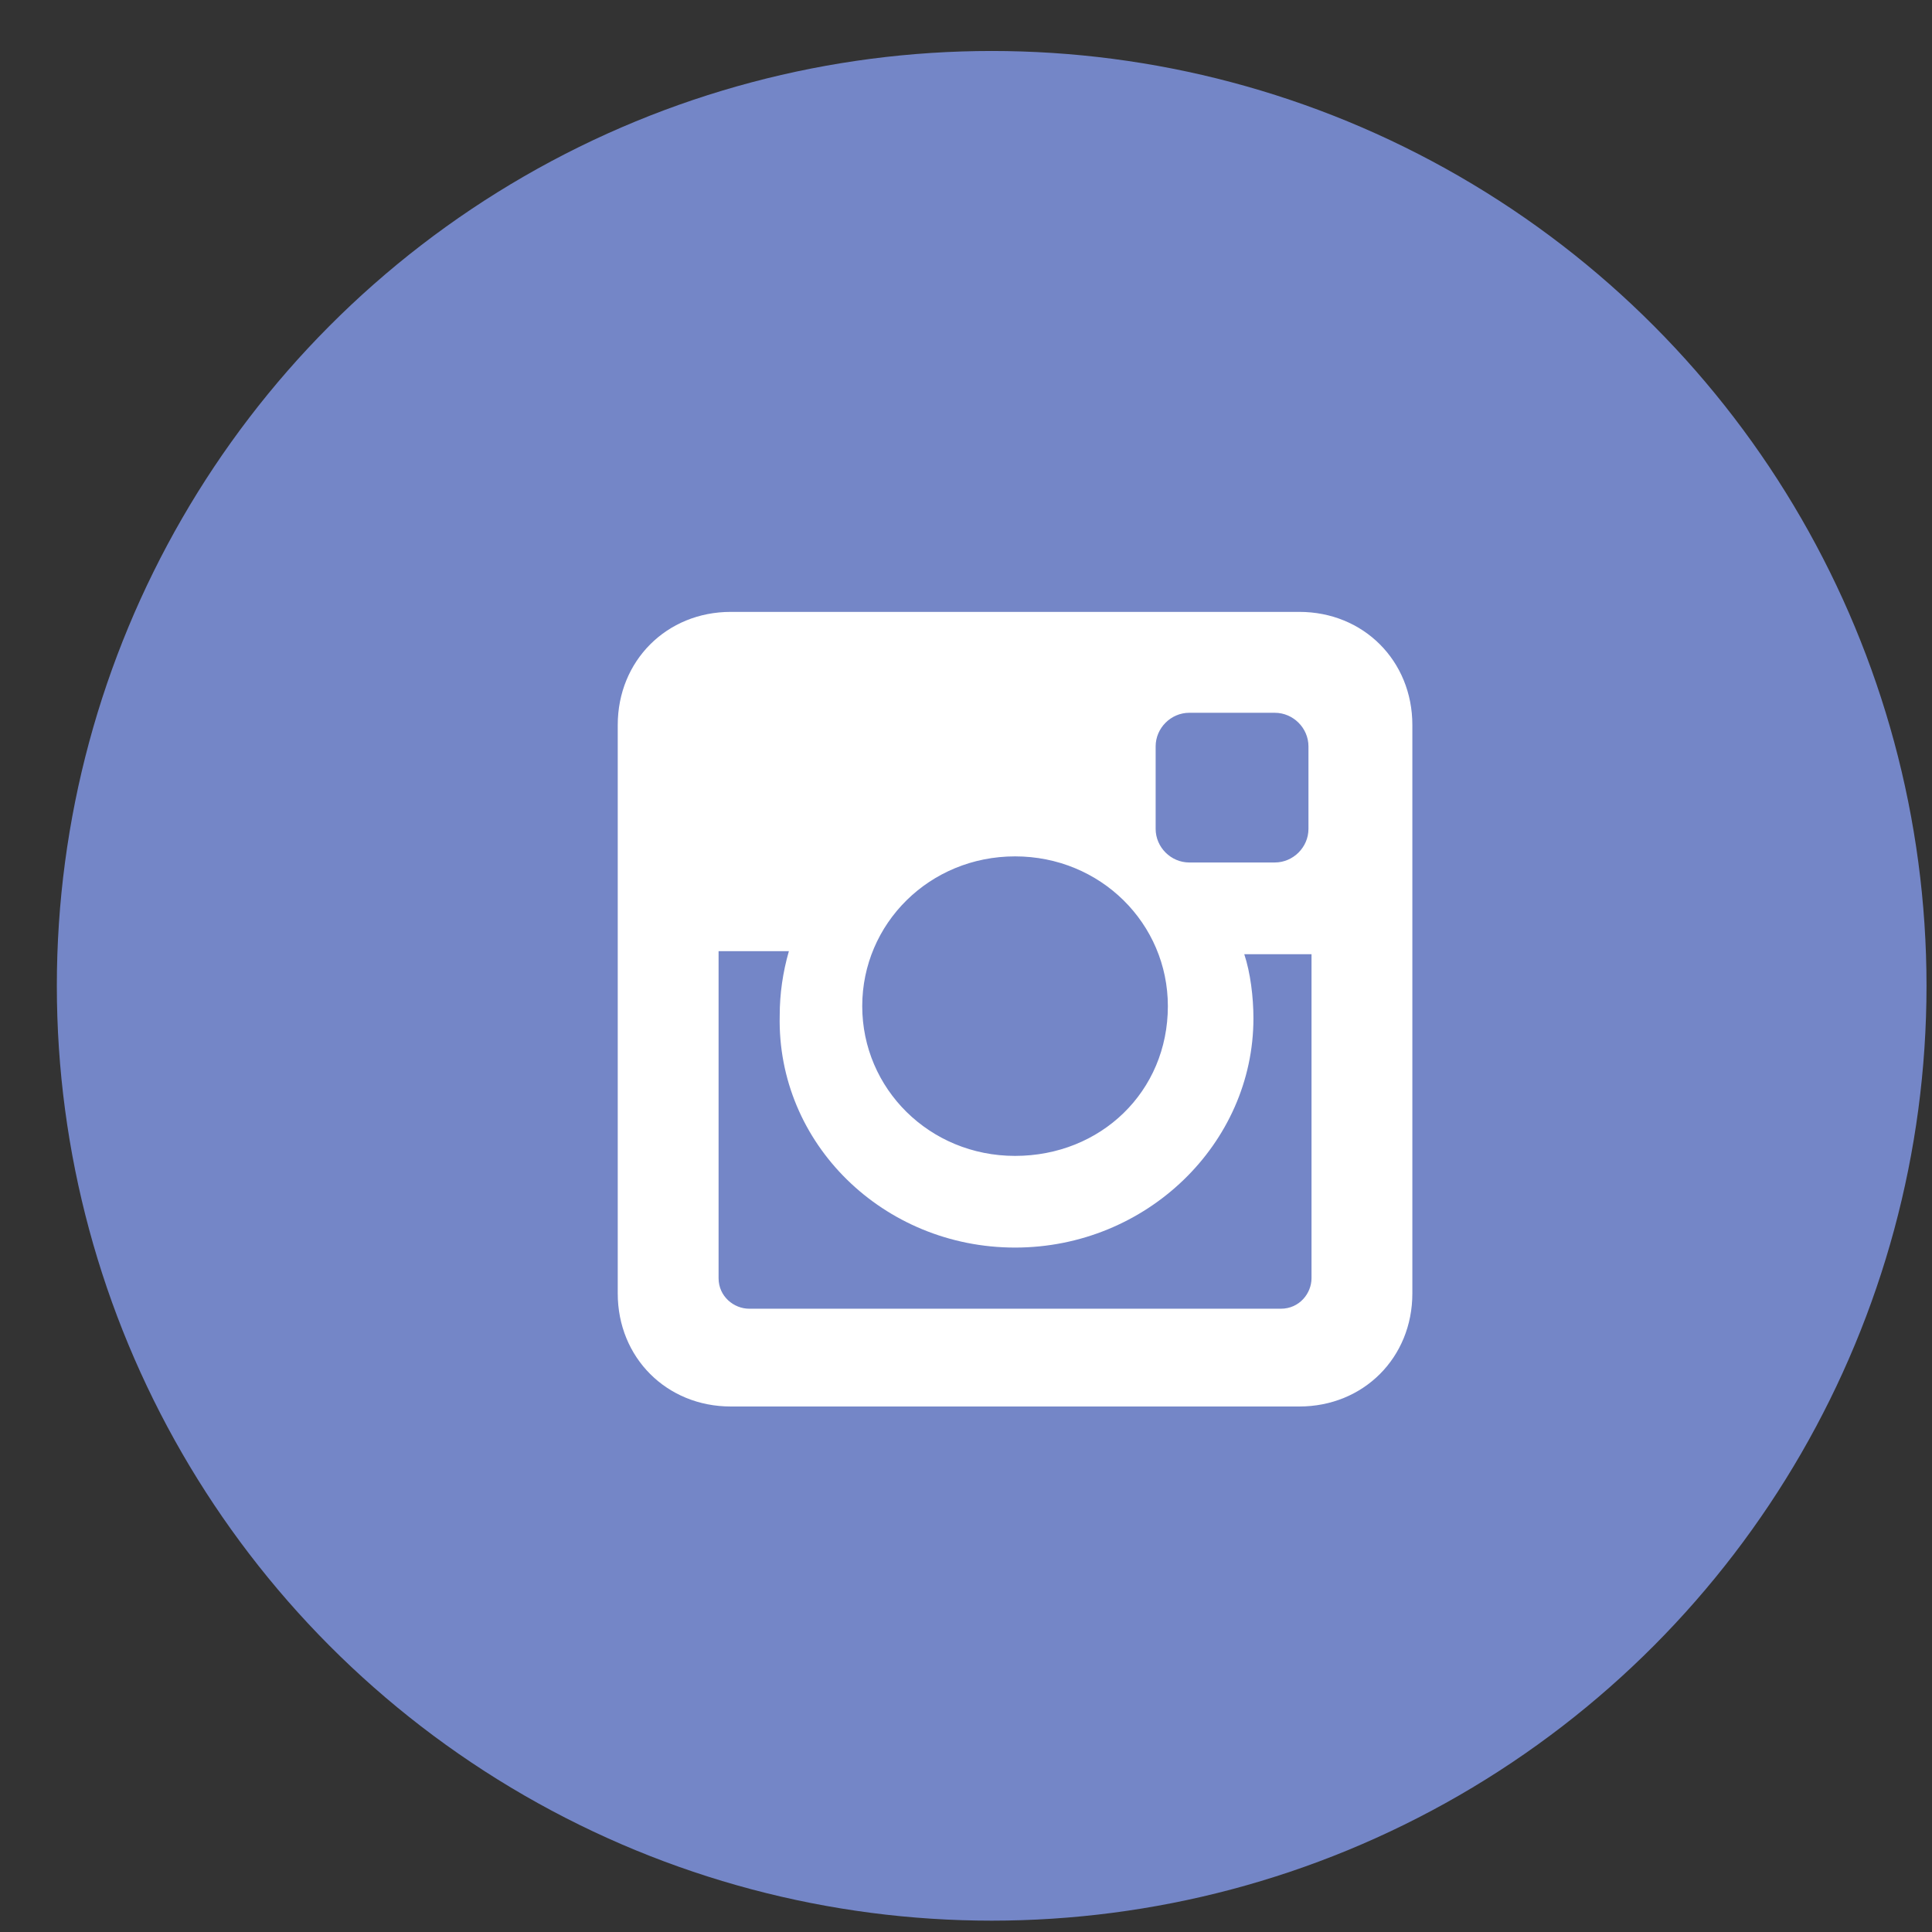 <svg width="31" height="31" viewBox="0 0 31 31" fill="none" xmlns="http://www.w3.org/2000/svg">
<rect x="0" y="0" width="31" height="31" fill="#333333" stroke="none"/>
<circle cx="15.912" cy="15.818" r="15" fill="#7486C7"/>
<path d="M20.848 9.818H11.726C10.697 9.818 9.912 10.603 9.912 11.633V20.754C9.912 21.784 10.697 22.568 11.726 22.568H20.848C21.878 22.568 22.662 21.784 22.662 20.754V11.633C22.662 10.603 21.878 9.818 20.848 9.818ZM16.287 20.018C18.396 20.018 20.112 18.351 20.112 16.34C20.112 15.997 20.063 15.605 19.965 15.311H21.044V20.509C21.044 20.754 20.848 20.999 20.553 20.999H12.021C11.776 20.999 11.53 20.803 11.53 20.509V15.262H12.658C12.56 15.605 12.511 15.948 12.511 16.291C12.462 18.351 14.178 20.018 16.287 20.018ZM16.287 18.547C14.914 18.547 13.835 17.468 13.835 16.144C13.835 14.82 14.914 13.741 16.287 13.741C17.66 13.741 18.739 14.82 18.739 16.144C18.739 17.517 17.66 18.547 16.287 18.547ZM20.995 13.3C20.995 13.594 20.75 13.839 20.455 13.839H19.082C18.788 13.839 18.543 13.594 18.543 13.3V11.976C18.543 11.682 18.788 11.437 19.082 11.437H20.455C20.75 11.437 20.995 11.682 20.995 11.976V13.3Z" fill="white"/>
</svg>
